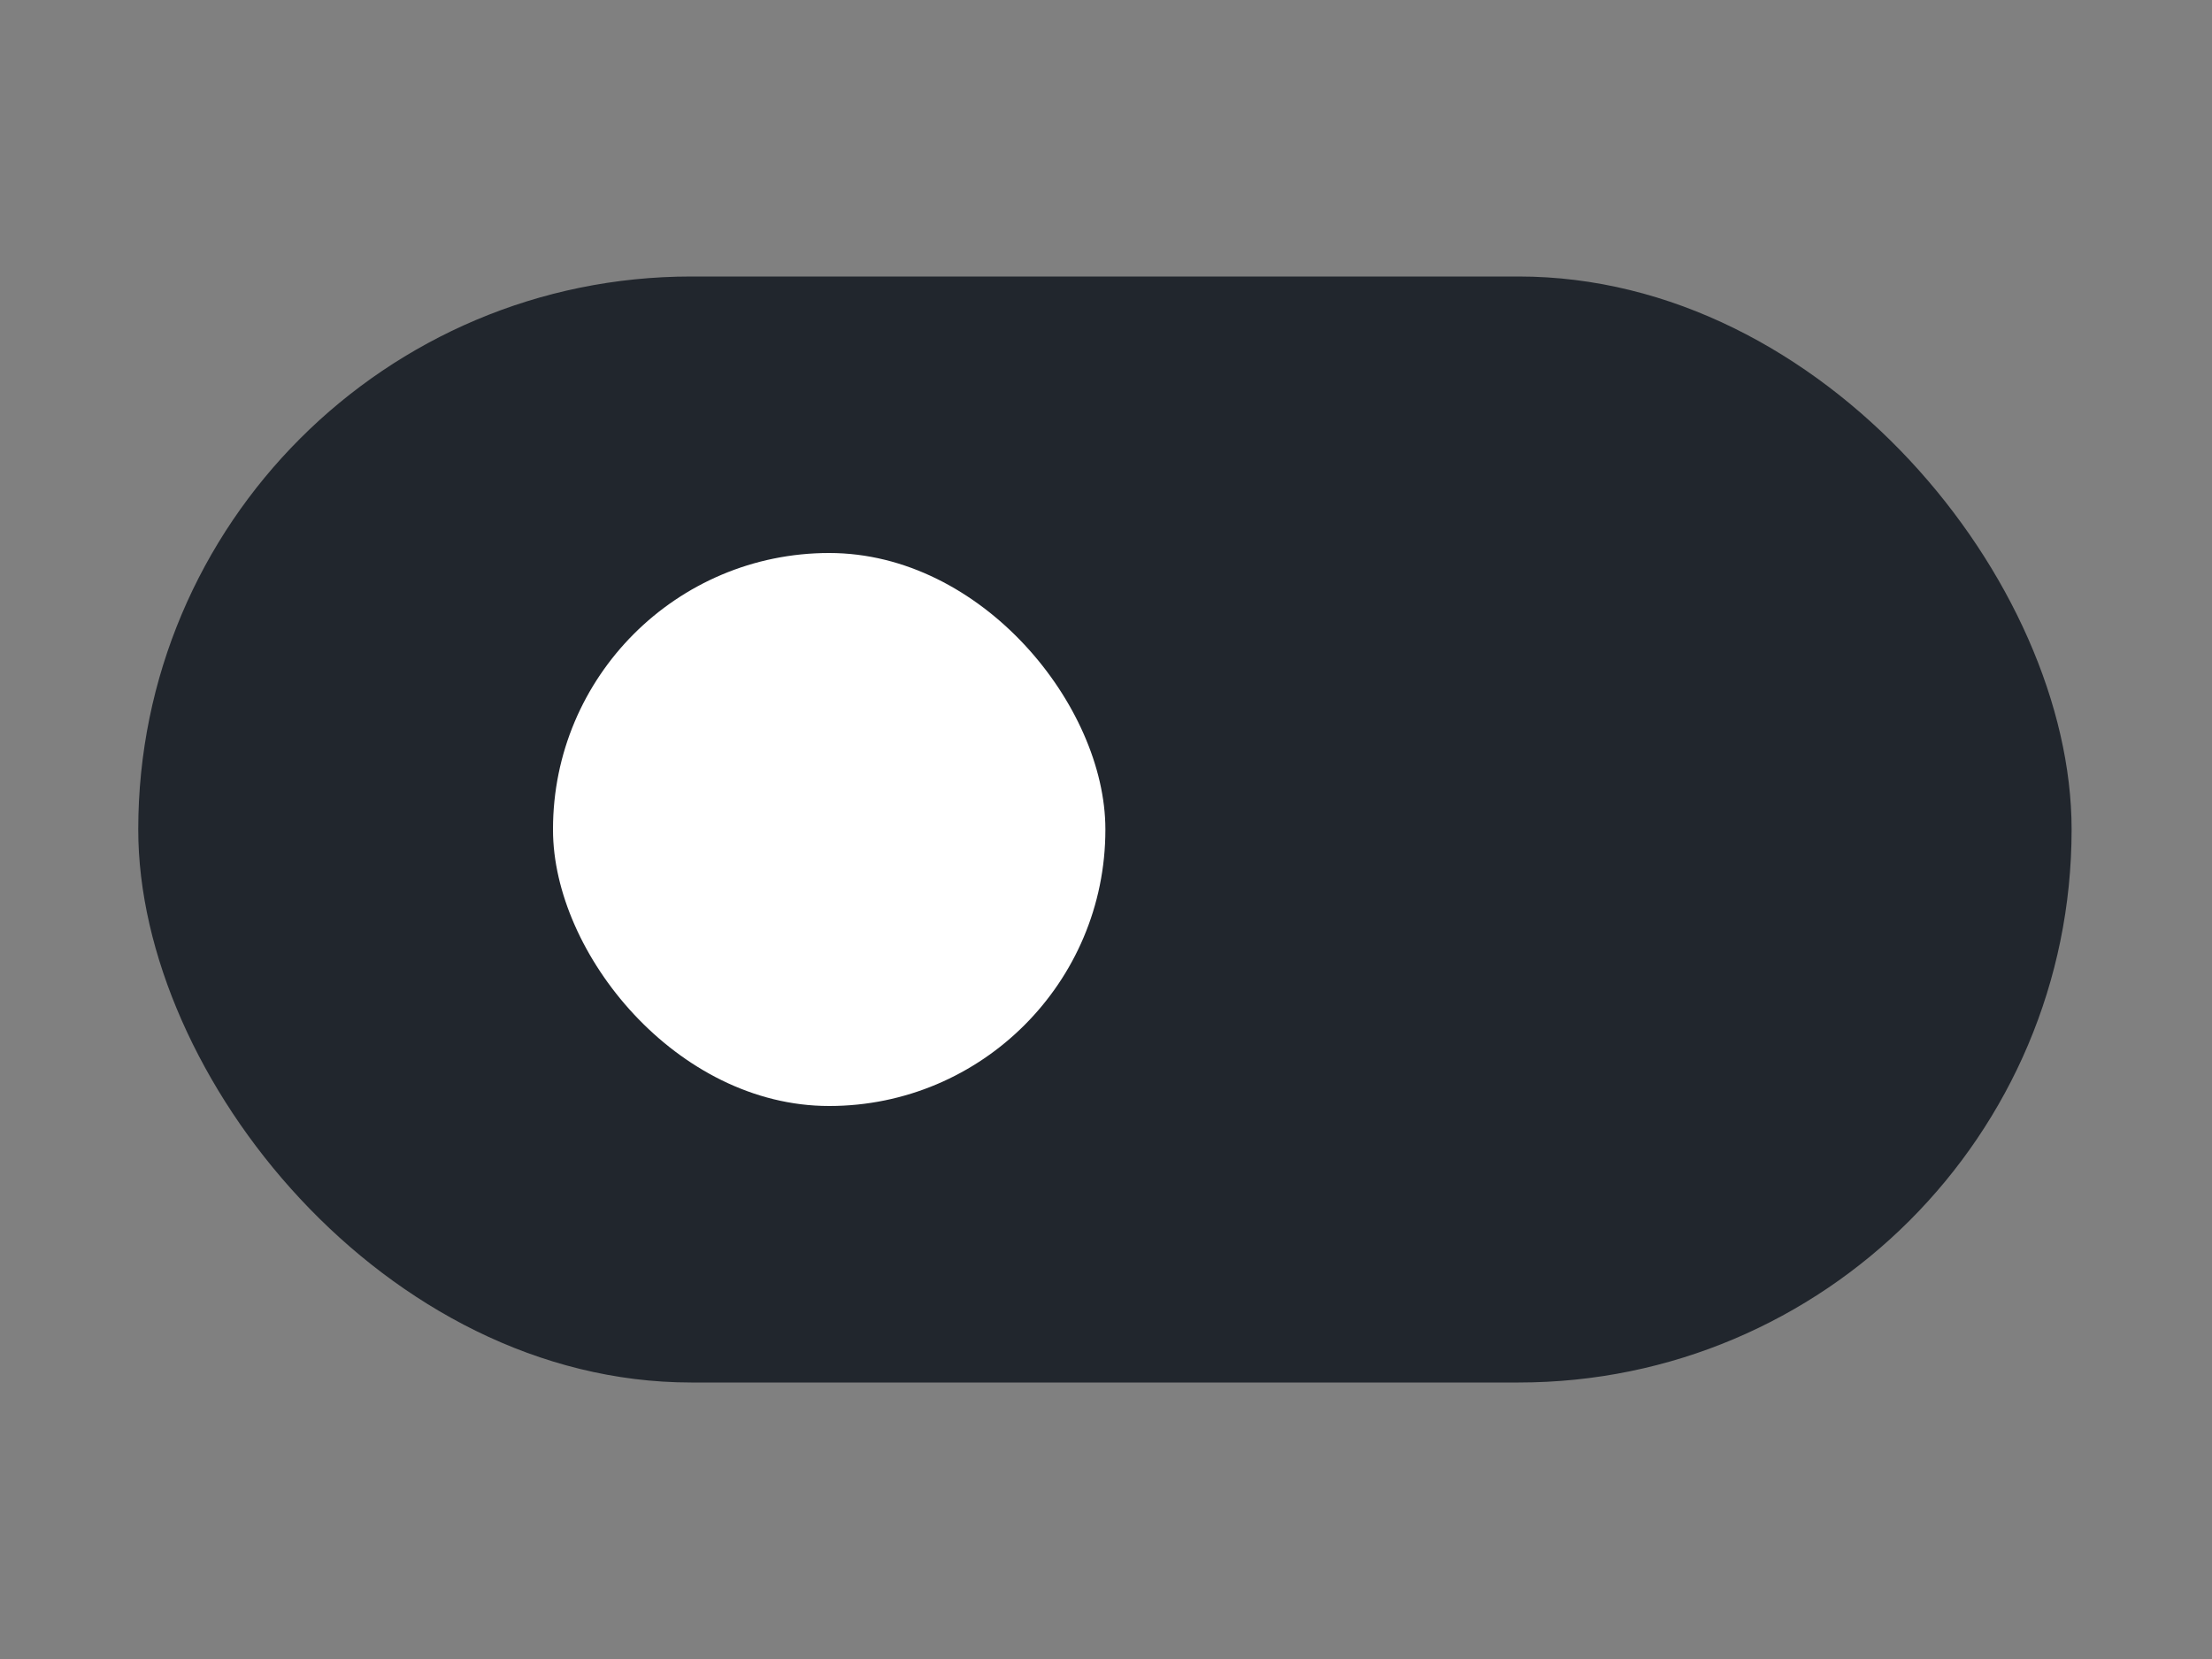 <svg width="32" height="24" viewBox="0 0 32 24" fill="none" xmlns="http://www.w3.org/2000/svg">
<rect x="0" y="0" width="32" height="24" fill="#808080" stroke="none"/>
<rect x="2" y="4" width="27.969" height="16" rx="8" fill="#21262D"/>
<rect x="8" y="8" width="7.991" height="8" rx="3.996" fill="white"/>
</svg>
